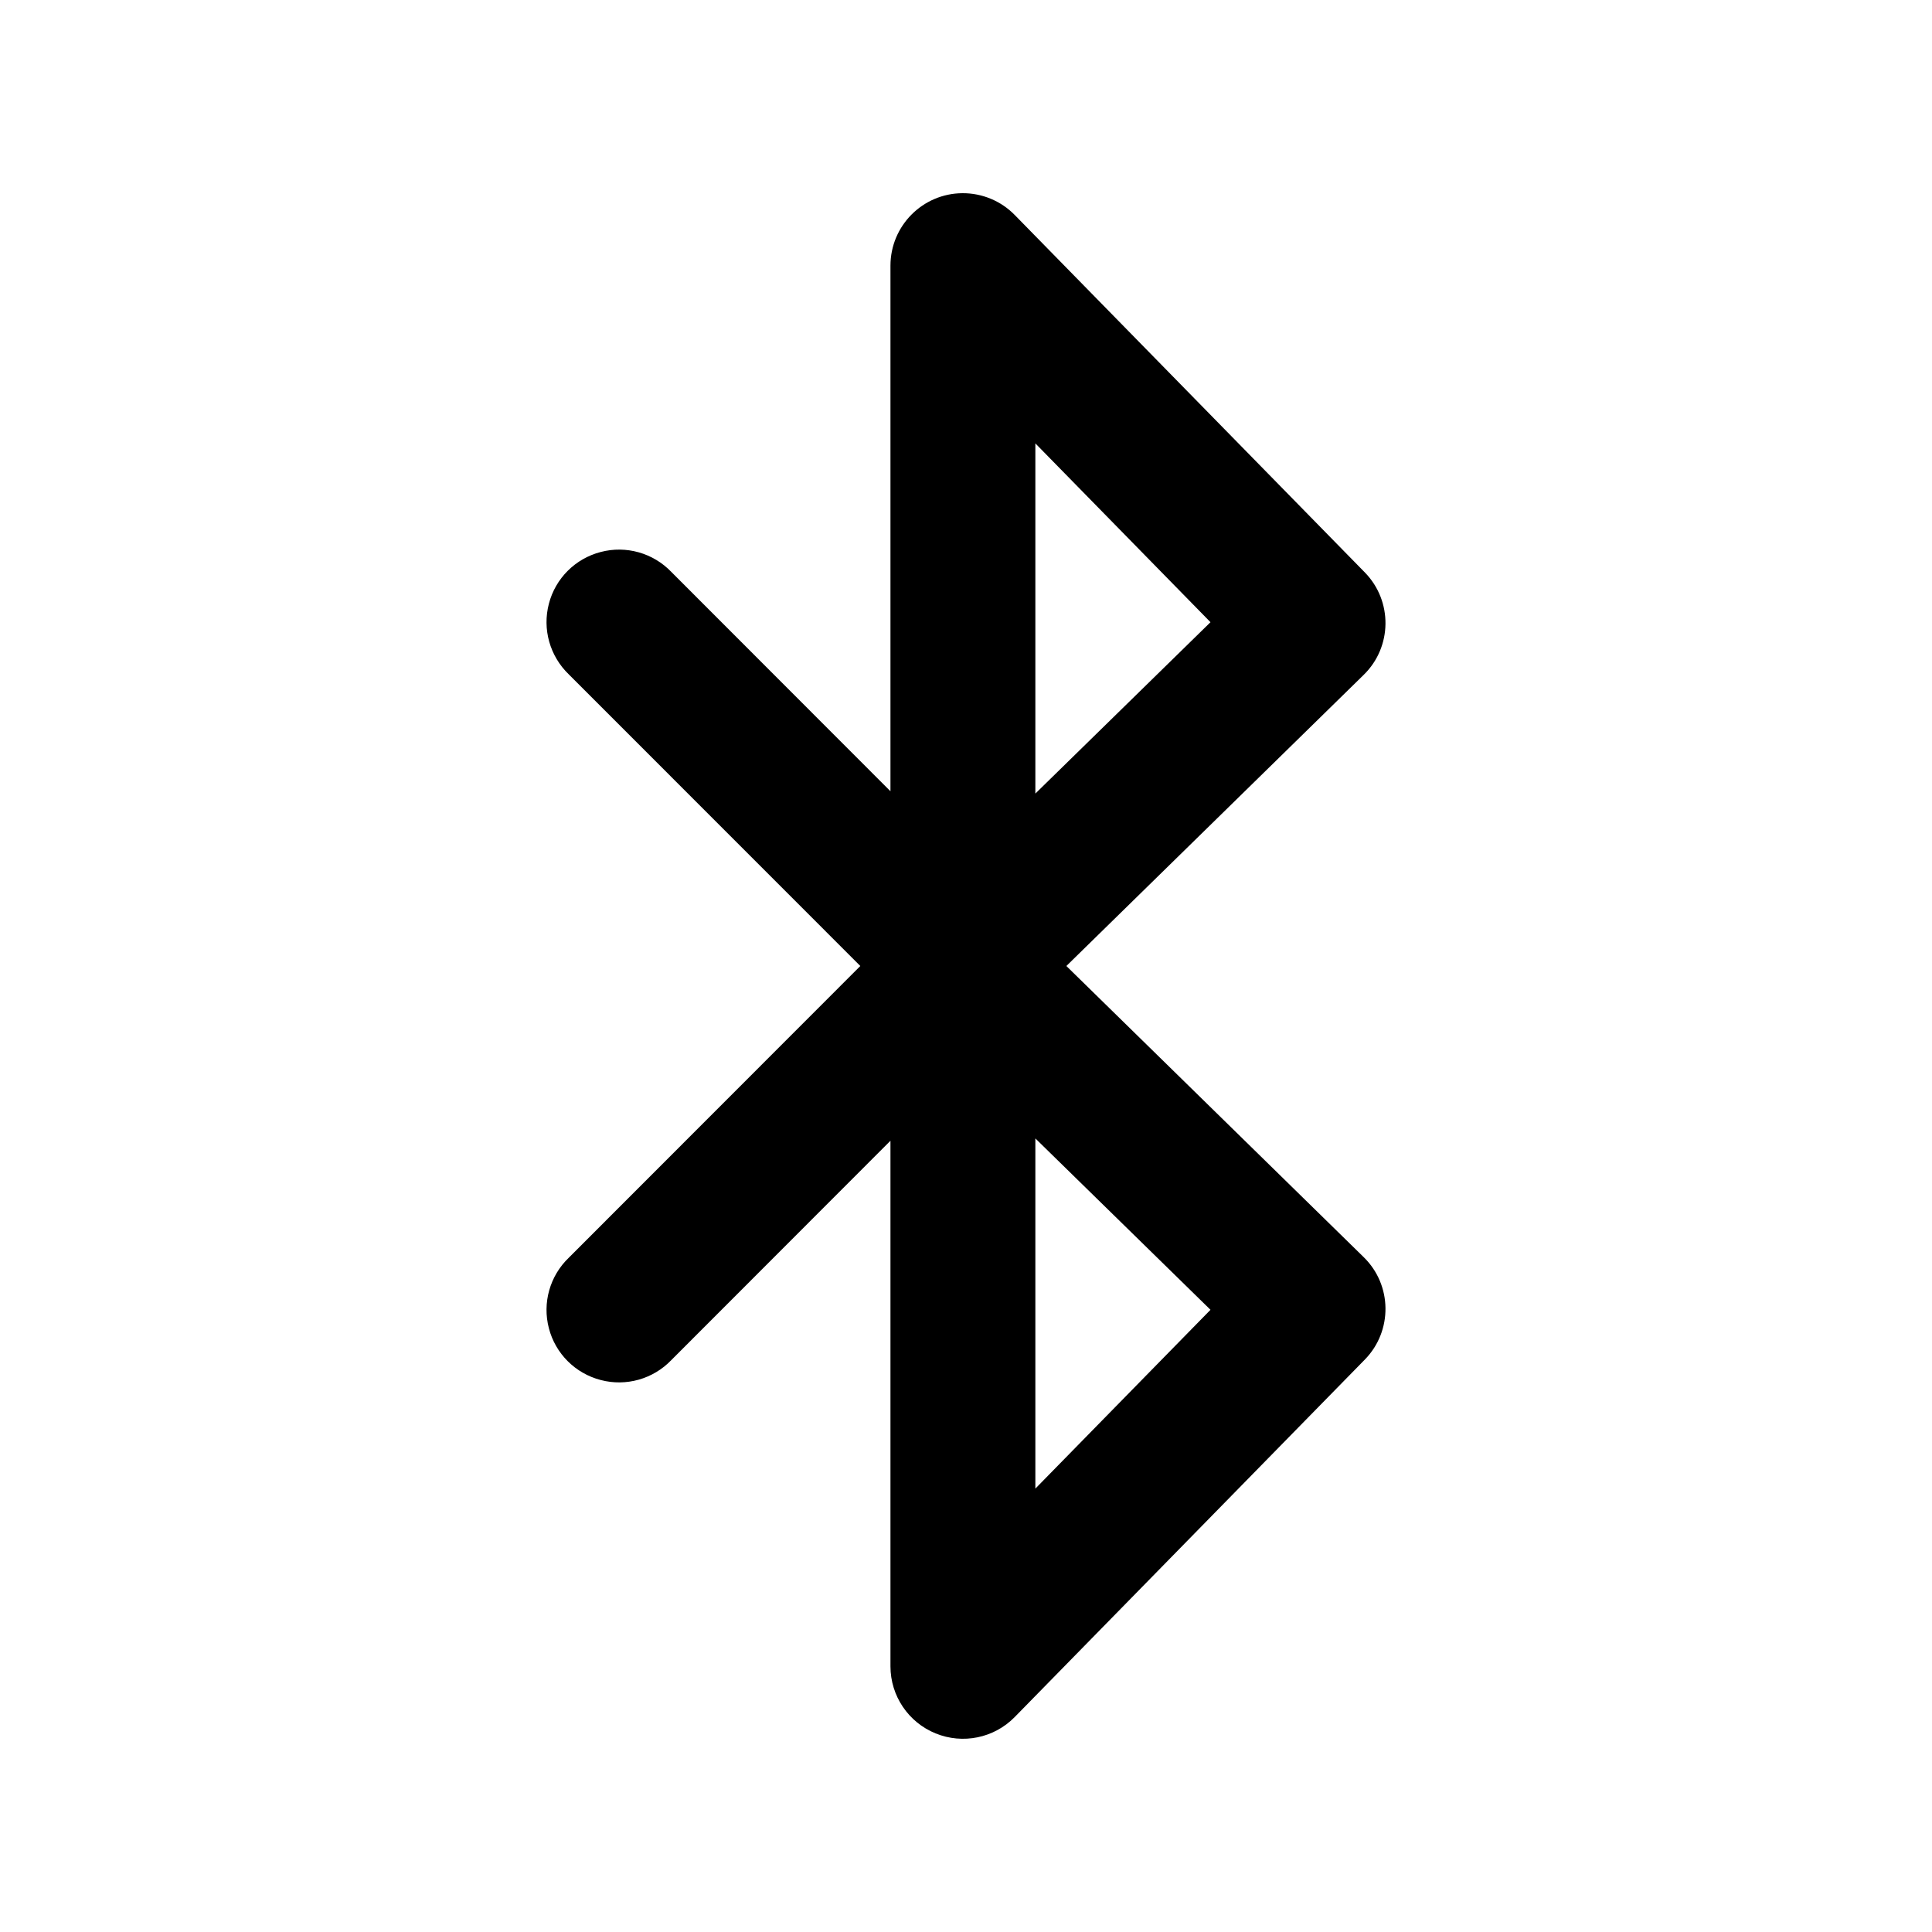 <?xml version="1.0" standalone="no"?><!-- Generator: Gravit.io --><svg xmlns="http://www.w3.org/2000/svg" xmlns:xlink="http://www.w3.org/1999/xlink" style="isolation:isolate" viewBox="0 0 20 20" width="20" height="20"><defs><clipPath id="_clipPath_vZSPyhitn0oEdGWHYQXWW1Iaf5NWBzXV"><rect width="20" height="20"/></clipPath></defs><g clip-path="url(#_clipPath_vZSPyhitn0oEdGWHYQXWW1Iaf5NWBzXV)"><path d=" M 8.906 10 L 5.888 6.981 C 5.692 6.792 5.613 6.513 5.682 6.25 C 5.75 5.987 5.956 5.782 6.219 5.714 C 6.481 5.645 6.761 5.724 6.949 5.92 L 9.218 8.191 L 9.218 2.75 C 9.218 2.337 9.552 2.002 9.964 2 L 9.964 2 C 10.167 1.999 10.362 2.08 10.504 2.225 L 14.129 5.926 C 14.418 6.222 14.413 6.697 14.117 6.986 L 11.039 10 L 11.039 10 L 14.117 13.014 C 14.413 13.303 14.418 13.778 14.129 14.074 L 10.504 17.775 C 10.29 17.993 9.967 18.059 9.685 17.944 C 9.403 17.829 9.218 17.555 9.218 17.25 L 9.218 11.809 L 6.949 14.08 C 6.761 14.276 6.481 14.355 6.219 14.286 C 5.956 14.218 5.75 14.013 5.682 13.75 C 5.613 13.487 5.692 13.208 5.888 13.02 L 8.906 10 Z  M 10.718 4.59 L 12.531 6.441 L 10.718 8.215 L 10.718 4.59 L 10.718 4.59 Z  M 10.718 11.785 L 12.531 13.559 L 10.718 15.41 L 10.718 11.785 L 10.718 11.785 Z " fill-rule="evenodd" fill="rgb(0,0,0)"/></g></svg>